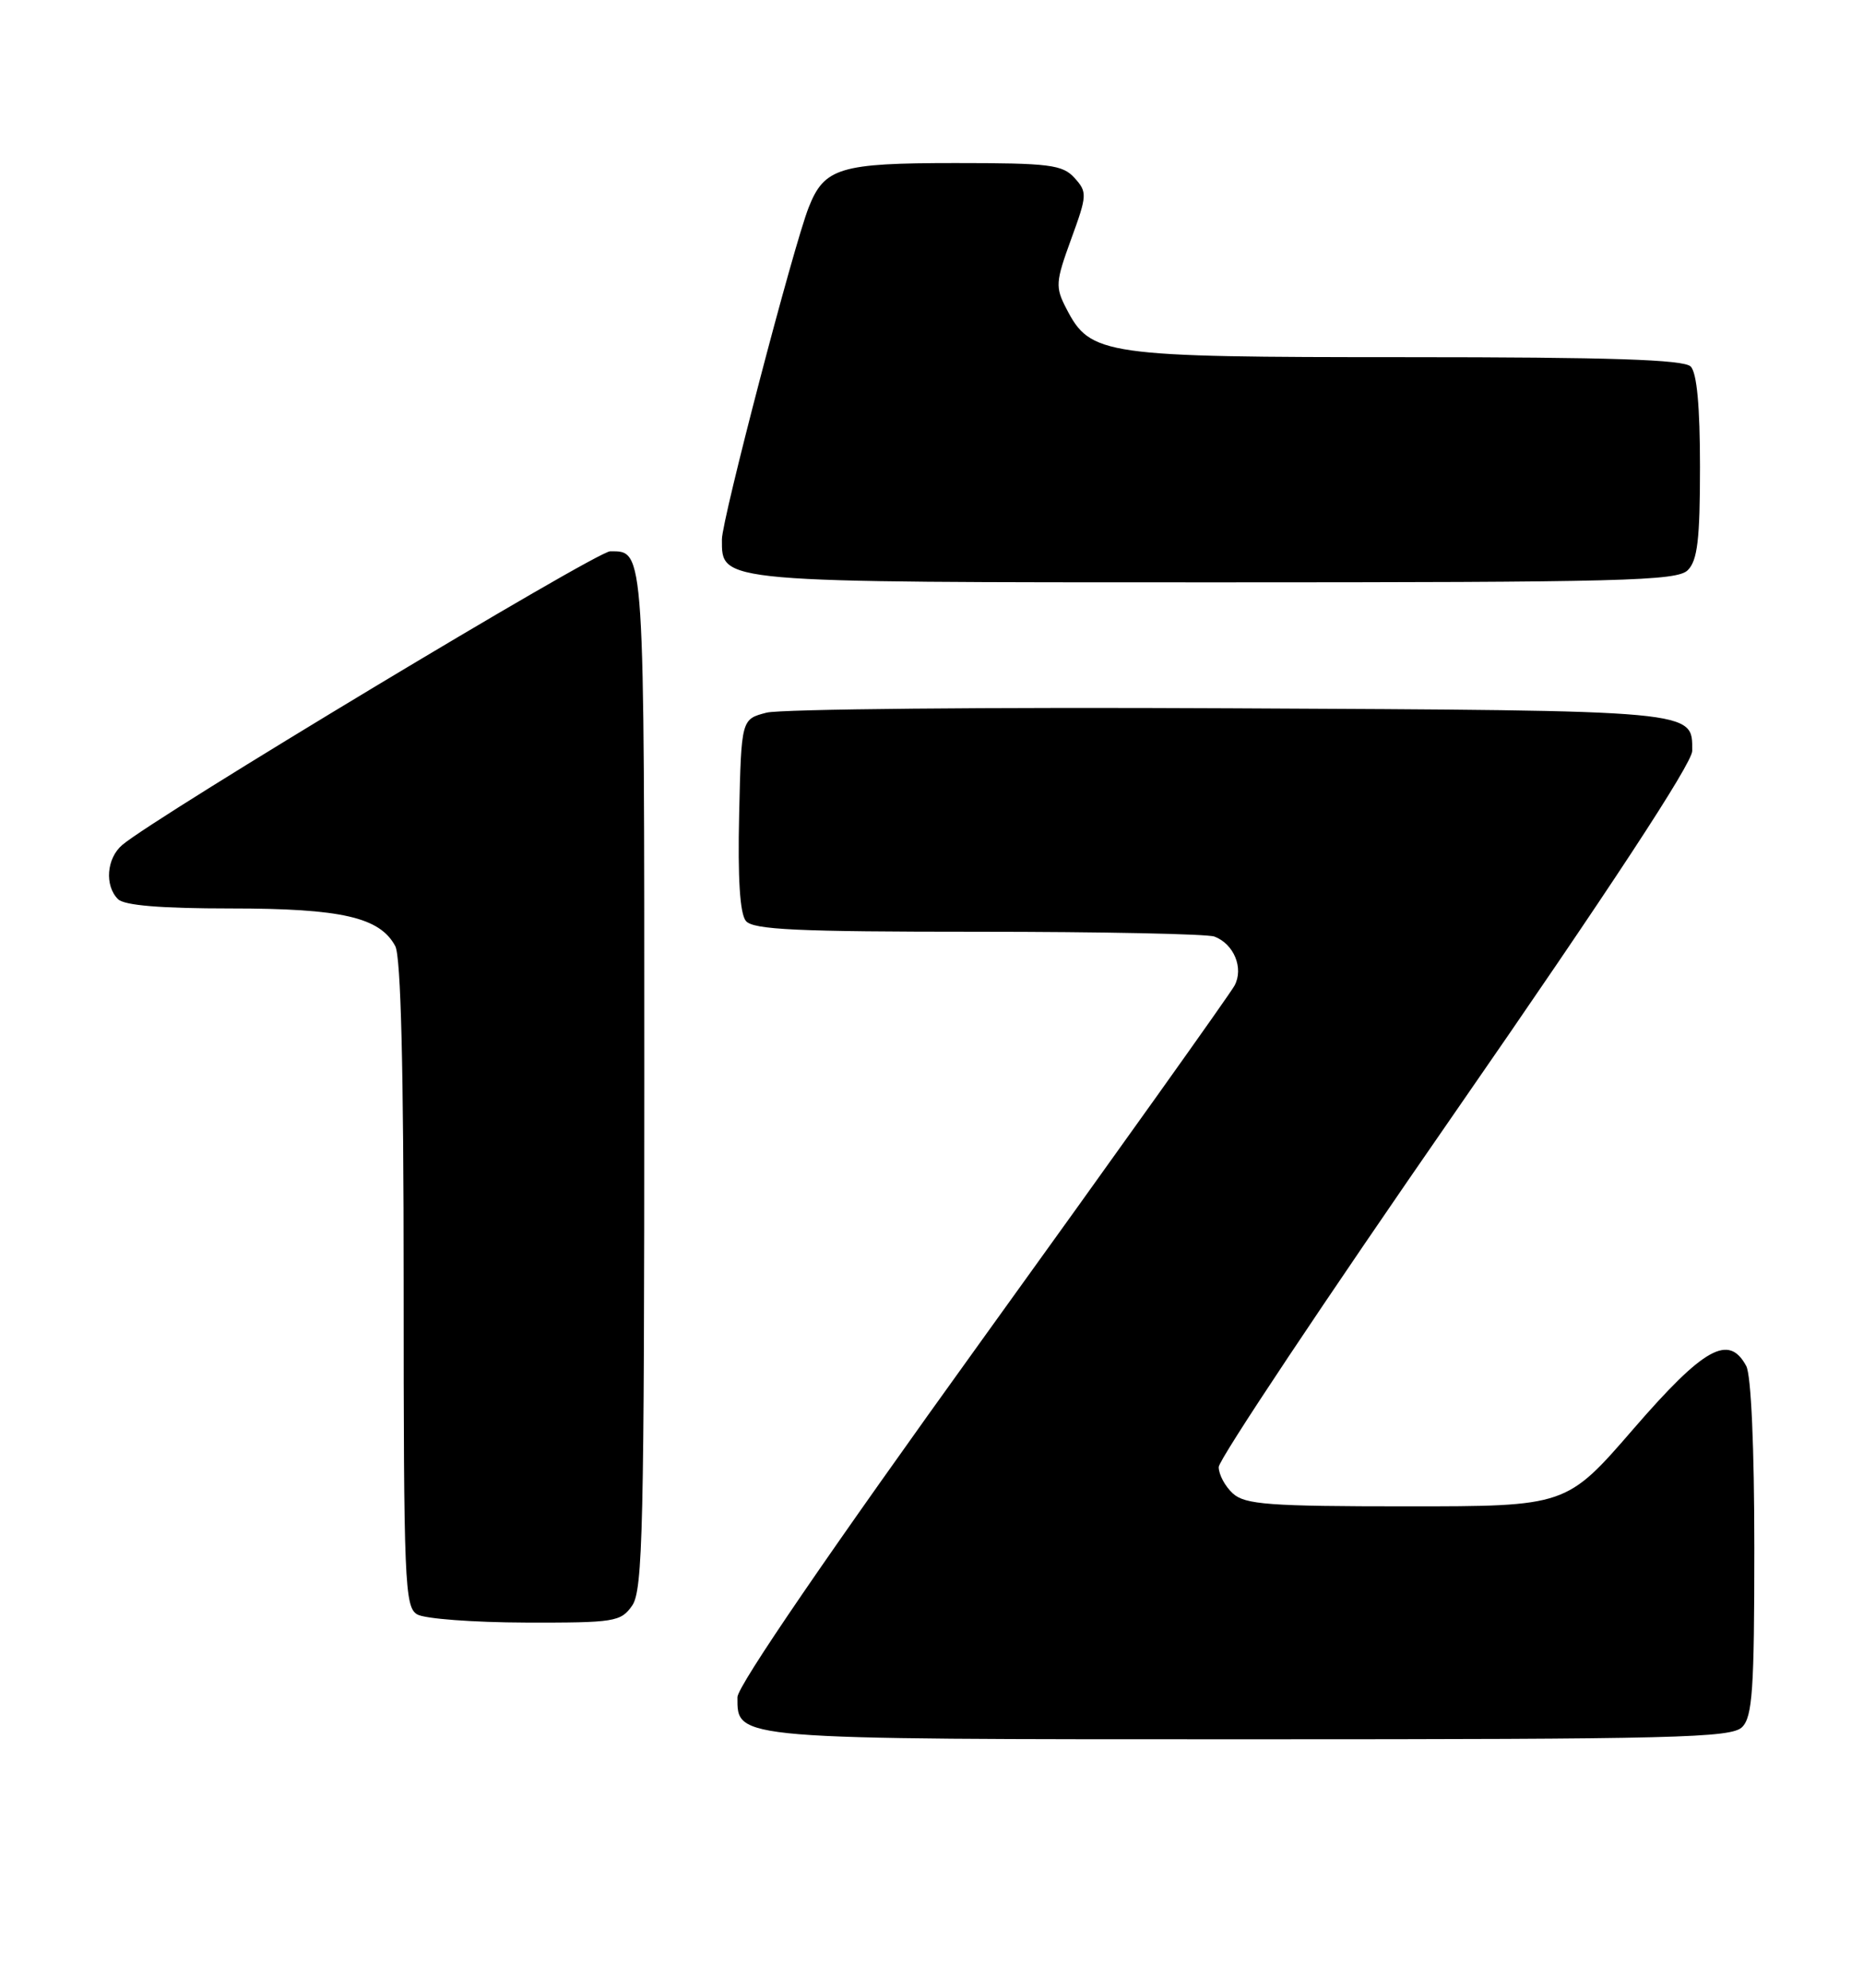 <?xml version="1.0" encoding="UTF-8" standalone="no"?>
<!DOCTYPE svg PUBLIC "-//W3C//DTD SVG 1.1//EN" "http://www.w3.org/Graphics/SVG/1.1/DTD/svg11.dtd" >
<svg xmlns="http://www.w3.org/2000/svg" xmlns:xlink="http://www.w3.org/1999/xlink" version="1.1" viewBox="0 0 240 256">
 <g >
 <path fill="currentColor"
d=" M 224.43 222.43 C 225.76 221.10 226.00 217.57 226.00 199.36 C 226.00 186.46 225.59 177.10 224.96 175.93 C 222.72 171.75 219.52 173.53 210.45 184.00 C 201.79 194.00 201.79 194.00 181.22 194.00 C 163.49 194.00 160.41 193.77 158.83 192.35 C 157.82 191.43 157.00 189.90 157.00 188.94 C 157.00 187.98 170.72 167.38 187.50 143.18 C 207.33 114.57 218.00 98.31 218.00 96.71 C 218.00 91.43 219.05 91.52 158.36 91.22 C 127.38 91.06 100.56 91.32 98.76 91.78 C 95.50 92.62 95.50 92.62 95.22 104.92 C 95.03 113.13 95.32 117.68 96.09 118.61 C 97.03 119.74 102.67 120.00 126.04 120.00 C 141.88 120.00 155.56 120.28 156.45 120.62 C 158.97 121.58 160.24 124.69 159.04 126.93 C 158.47 128.00 143.83 148.53 126.50 172.57 C 106.91 199.75 95.00 217.15 95.00 218.58 C 95.00 224.07 94.14 224.00 161.15 224.00 C 215.91 224.00 223.03 223.82 224.43 222.43 Z  M 81.44 206.78 C 82.81 204.82 83.00 196.71 83.00 138.98 C 83.00 70.10 83.06 71.00 78.61 71.00 C 76.83 71.00 20.05 105.16 15.75 108.82 C 13.73 110.54 13.45 114.05 15.20 115.80 C 16.01 116.61 20.70 117.00 29.73 117.00 C 44.00 117.00 48.93 118.13 50.92 121.85 C 51.64 123.20 52.00 137.56 52.00 165.38 C 52.00 203.87 52.13 206.98 53.75 207.92 C 54.71 208.48 60.99 208.95 67.69 208.97 C 79.18 209.00 79.98 208.87 81.44 206.78 Z  M 217.43 73.43 C 218.68 72.18 219.00 69.46 219.00 60.13 C 219.00 52.34 218.60 48.00 217.80 47.20 C 216.91 46.31 207.40 46.00 181.20 46.00 C 142.08 46.00 140.48 45.77 137.37 39.74 C 135.93 36.97 135.98 36.32 137.99 30.80 C 140.06 25.13 140.08 24.75 138.43 22.92 C 136.88 21.21 135.23 21.00 123.07 21.00 C 108.19 21.00 106.19 21.60 104.18 26.71 C 102.22 31.67 93.00 66.95 93.00 69.46 C 93.00 75.07 92.15 75.00 156.65 75.00 C 209.14 75.00 216.04 74.82 217.43 73.43 Z "/>
</g>
</svg>